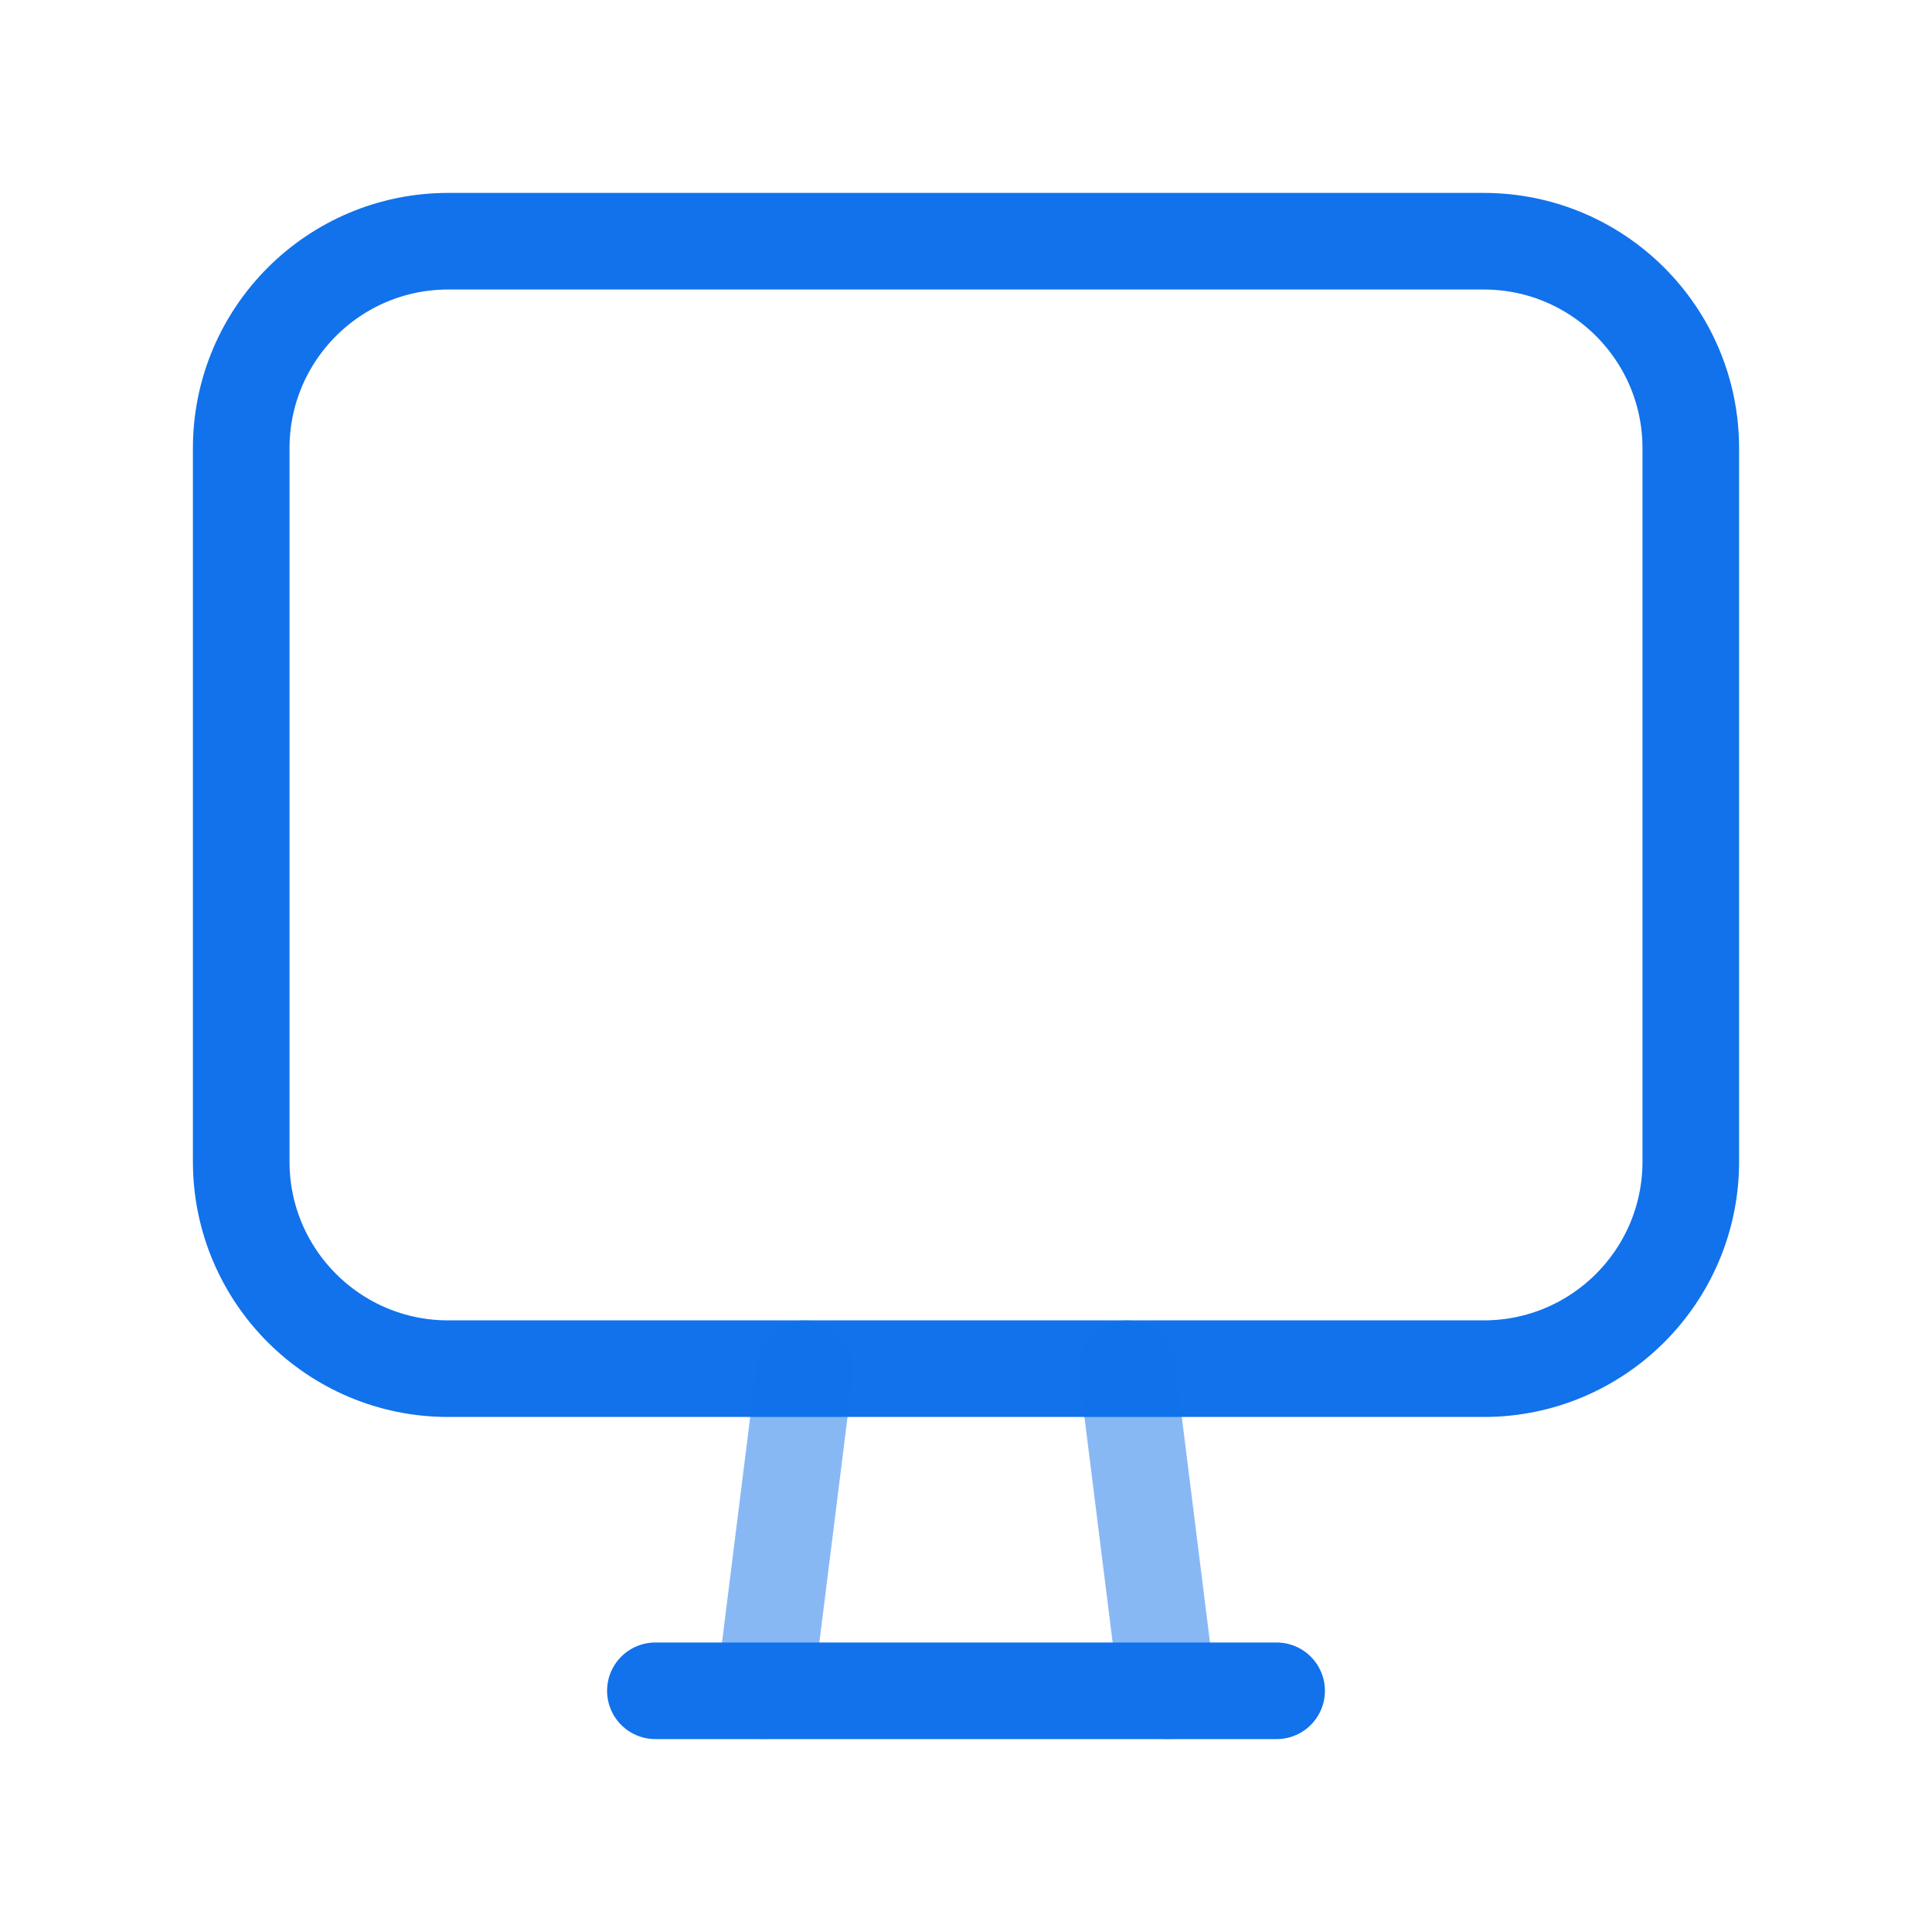 <svg width="40" height="40" viewBox="0 0 40 40" fill="none" xmlns="http://www.w3.org/2000/svg">
<path fill-rule="evenodd" clip-rule="evenodd" d="M30.719 28.337H9.28C6.913 28.337 4.994 26.418 4.994 24.05V9.281C4.994 6.913 6.913 4.994 9.28 4.994H30.718C33.087 4.994 35.006 6.913 35.006 9.281V24.049C35.006 26.418 33.087 28.337 30.719 28.337Z" stroke="#1172EB" stroke-width="2" stroke-linecap="round" stroke-linejoin="round"/>
<path opacity="0.5" d="M23.335 28.337L24.169 35.006" stroke="#1172EB" stroke-width="2" stroke-linecap="round" stroke-linejoin="round"/>
<path opacity="0.5" d="M16.665 28.337L15.831 35.006" stroke="#1172EB" stroke-width="2" stroke-linecap="round" stroke-linejoin="round"/>
<path d="M13.569 35.006H26.431" stroke="#1172EB" stroke-width="2" stroke-linecap="round" stroke-linejoin="round"/>
</svg>
